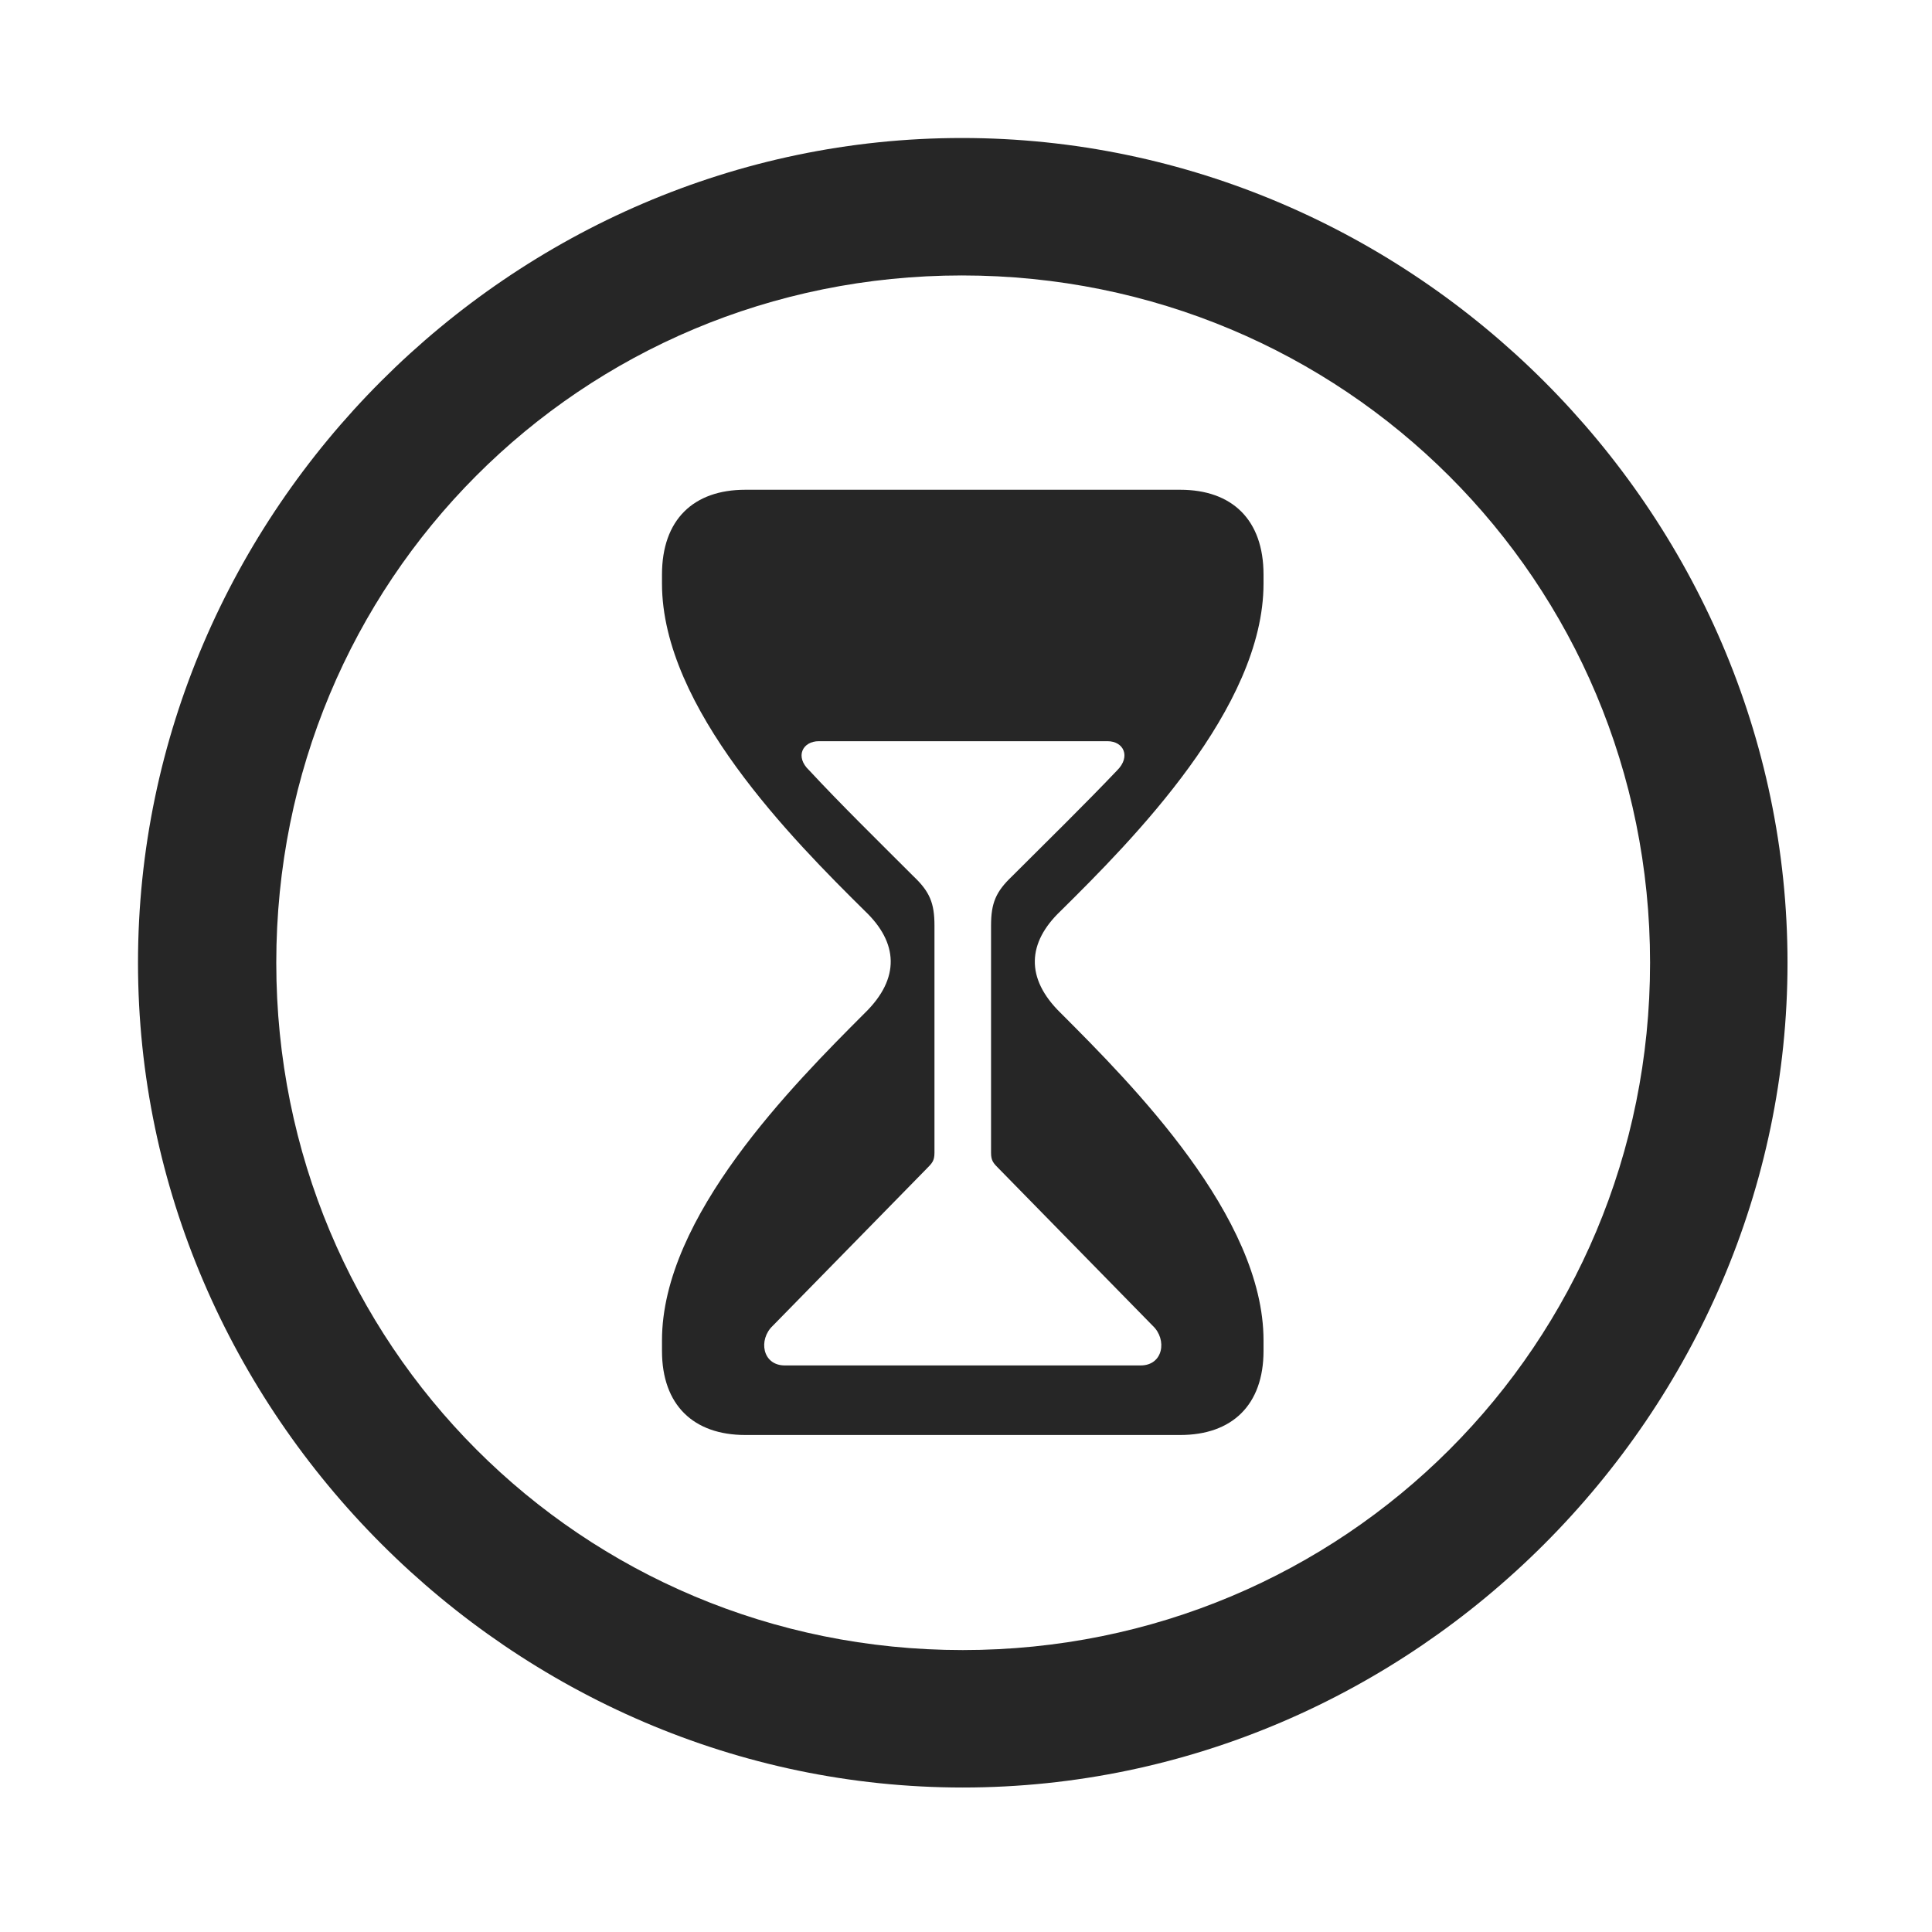 <svg width="28" height="28" viewBox="0 0 28 28" fill="none" xmlns="http://www.w3.org/2000/svg">
<path d="M13.953 25.906C20.492 25.906 25.906 20.48 25.906 13.953C25.906 7.414 20.48 2 13.941 2C7.414 2 2 7.414 2 13.953C2 20.48 7.426 25.906 13.953 25.906ZM13.953 23.914C8.422 23.914 4.004 19.484 4.004 13.953C4.004 8.422 8.41 3.992 13.941 3.992C19.473 3.992 23.914 8.422 23.914 13.953C23.914 19.484 19.484 23.914 13.953 23.914Z" fill="black" fill-opacity="0.85"/>
<path d="M10.801 20.797H17.105C17.855 20.797 18.312 20.363 18.312 19.578V19.426C18.312 17.633 16.414 15.723 15.371 14.68C14.855 14.176 14.891 13.66 15.371 13.203C16.414 12.172 18.312 10.262 18.312 8.457V8.328C18.312 7.531 17.855 7.098 17.105 7.098H10.801C10.051 7.098 9.594 7.531 9.594 8.328V8.457C9.594 10.262 11.492 12.172 12.535 13.203C13.016 13.66 13.051 14.176 12.535 14.68C11.492 15.723 9.594 17.633 9.594 19.426V19.578C9.594 20.363 10.051 20.797 10.801 20.797ZM11.375 19.789C11.047 19.789 10.988 19.414 11.199 19.215L13.426 16.941C13.508 16.859 13.543 16.824 13.543 16.707V13.414C13.543 13.086 13.473 12.922 13.238 12.699C12.723 12.184 12.184 11.656 11.727 11.164C11.516 10.965 11.633 10.742 11.867 10.742H16.051C16.285 10.742 16.391 10.965 16.191 11.164C15.723 11.656 15.184 12.184 14.668 12.699C14.434 12.922 14.363 13.086 14.363 13.414V16.707C14.363 16.824 14.398 16.859 14.48 16.941L16.707 19.215C16.918 19.414 16.859 19.789 16.531 19.789H11.375Z" fill="black" fill-opacity="0.85"/>
</svg>
